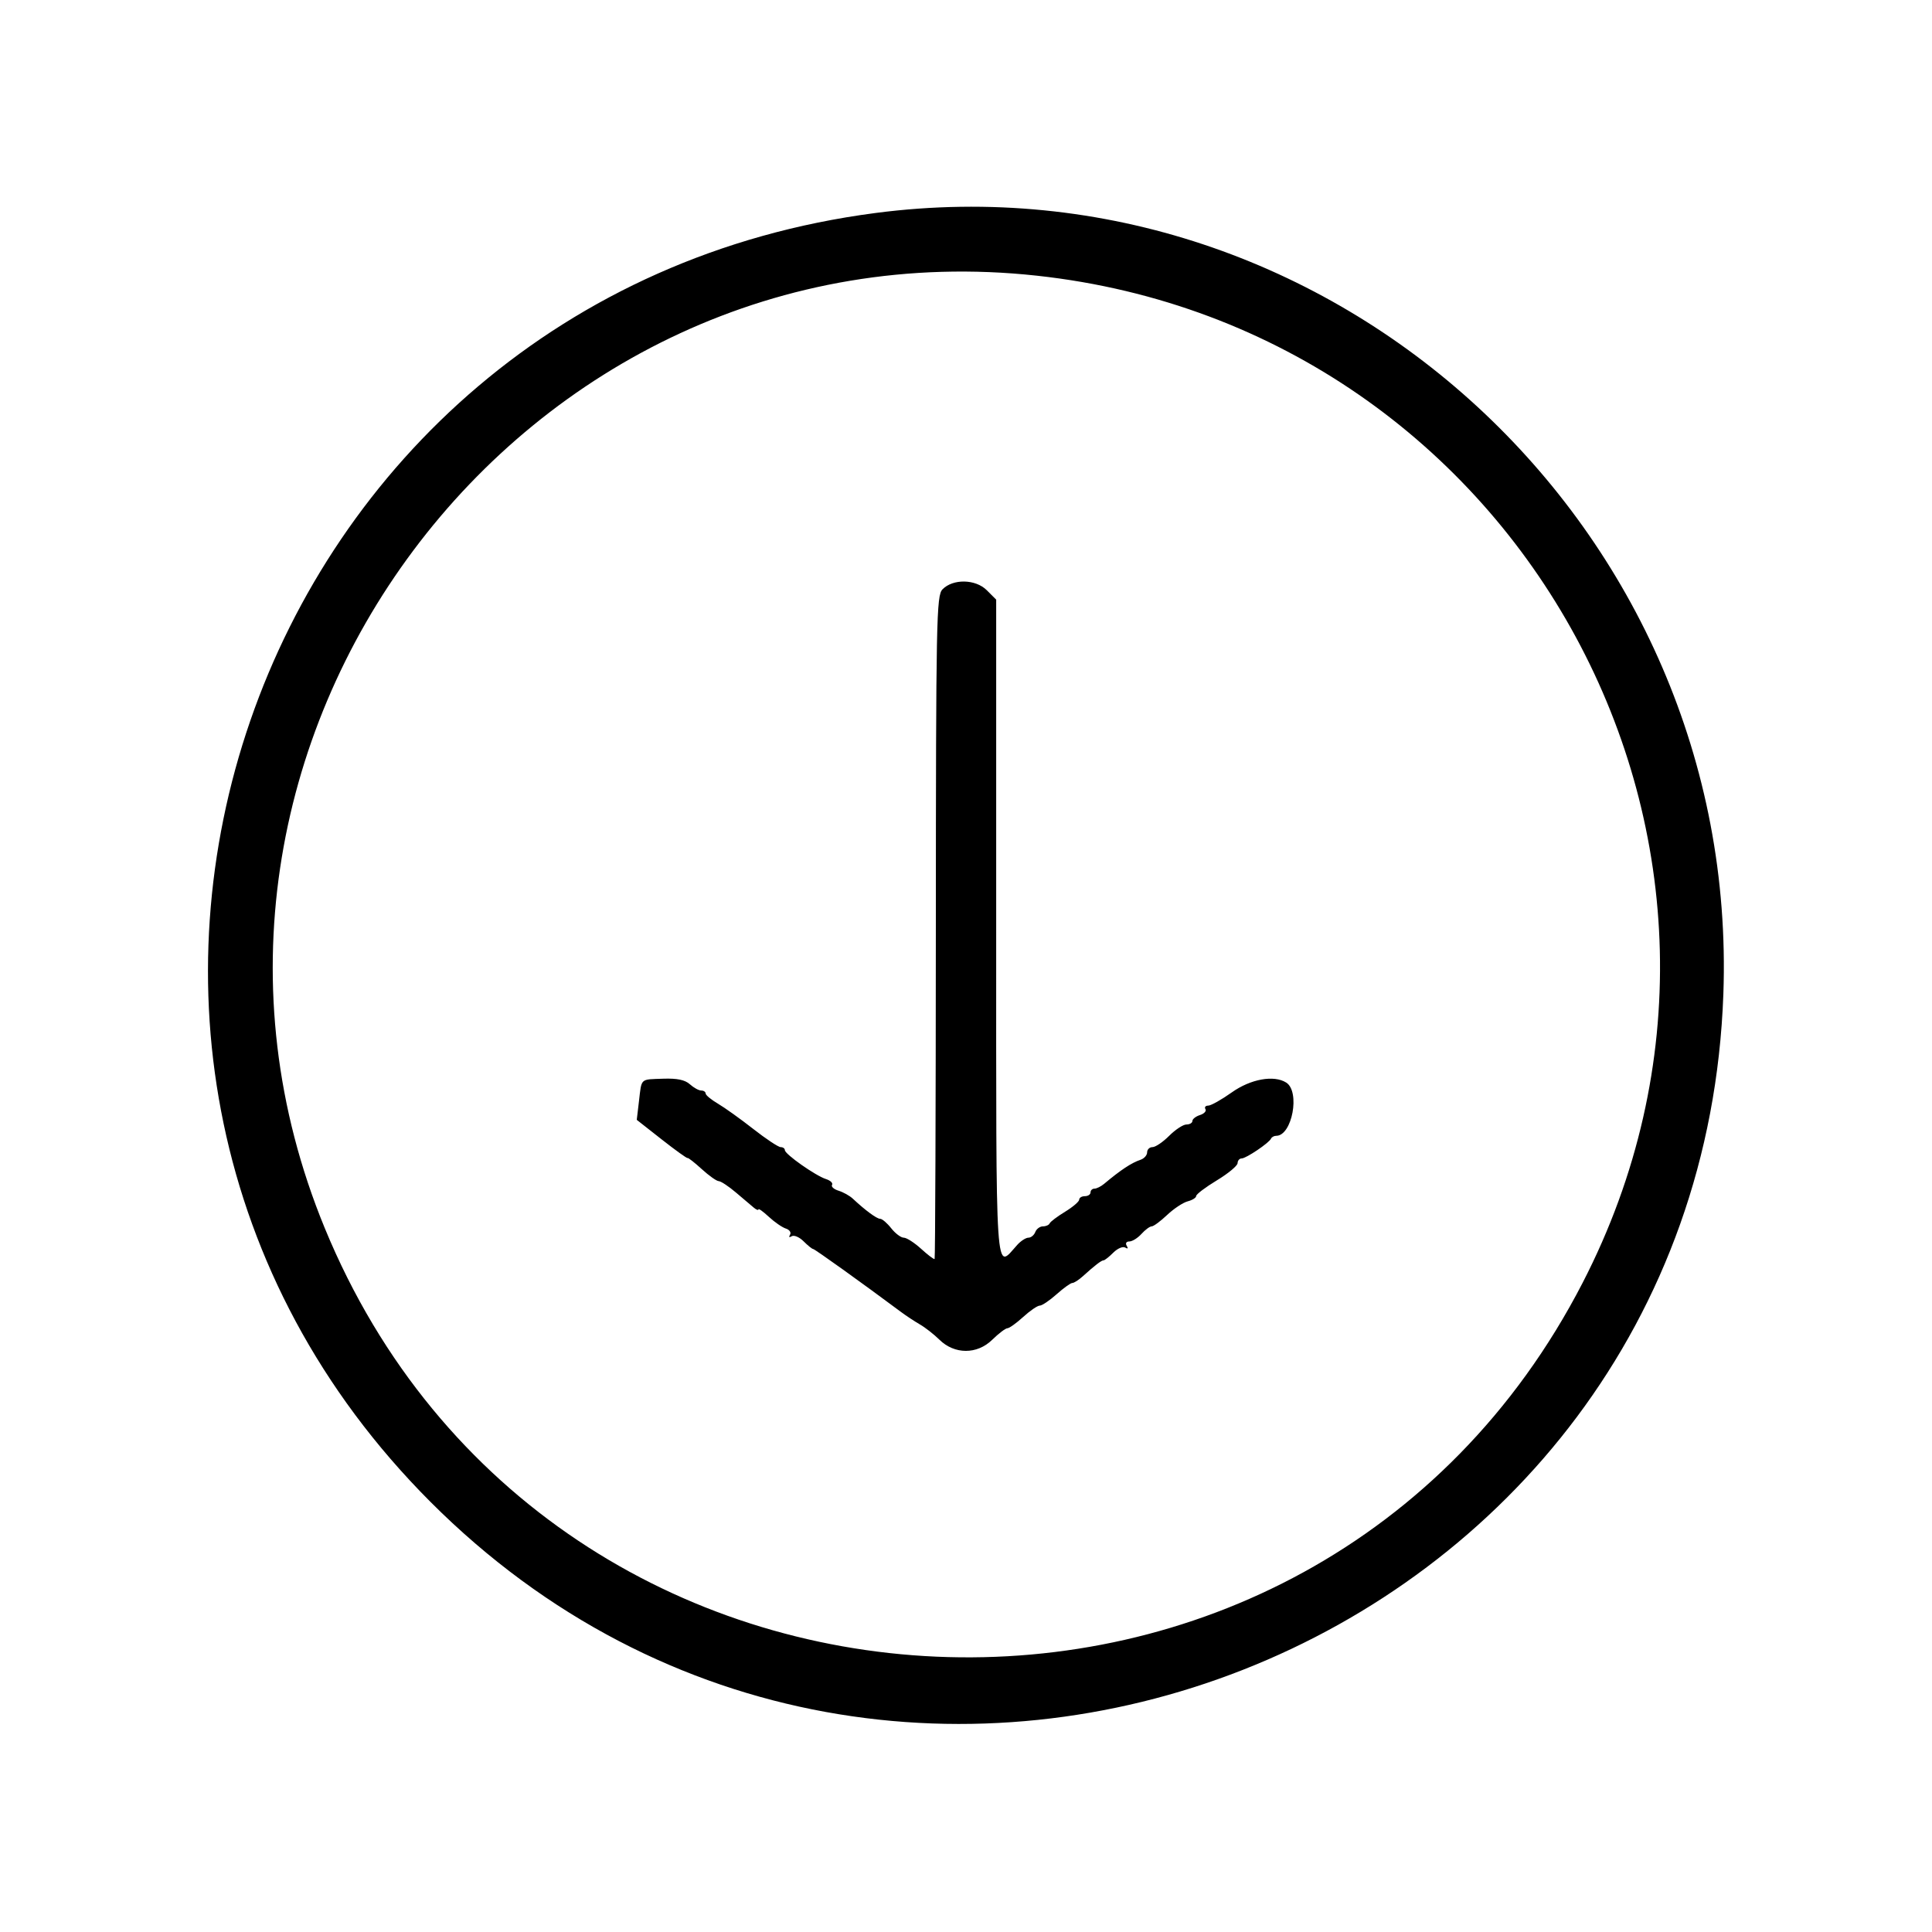<svg id="svg" version="1.1" xmlns="http://www.w3.org/2000/svg" xmlns:xlink="http://www.w3.org/1999/xlink" width="400" height="400" viewBox="0, 0, 400,400"><g id="svgg"><path id="path0" d="M181.250 44.099 C 51.213 61.084,-3.150 218.512,89.107 310.933 C 185.532 407.529,351.920 342.197,356.803 205.822 C 360.256 109.407,275.937 31.731,181.250 44.099 M214.679 57.078 C 315.362 68.061,373.859 176.051,327.648 265.625 C 271.667 374.136,113.710 367.232,67.228 254.243 C 26.274 154.688,107.977 45.438,214.679 57.078 M195.134 122.018 C 193.875 123.310,193.782 128.067,193.758 191.919 C 193.745 229.602,193.629 260.537,193.502 260.664 C 193.375 260.792,192.127 259.850,190.728 258.573 C 189.329 257.295,187.705 256.250,187.118 256.250 C 186.531 256.250,185.360 255.371,184.515 254.297 C 183.670 253.223,182.643 252.344,182.234 252.344 C 181.529 252.344,179.158 250.599,176.563 248.170 C 175.918 247.566,174.595 246.827,173.621 246.527 C 172.648 246.227,172.038 245.680,172.266 245.313 C 172.493 244.945,171.928 244.405,171.011 244.114 C 168.868 243.434,162.500 238.957,162.500 238.131 C 162.500 237.784,162.108 237.500,161.628 237.500 C 161.148 237.500,158.600 235.810,155.964 233.745 C 153.328 231.679,150.029 229.318,148.633 228.498 C 147.236 227.678,146.094 226.731,146.094 226.394 C 146.094 226.057,145.682 225.781,145.179 225.781 C 144.675 225.781,143.619 225.198,142.832 224.486 C 141.830 223.579,140.184 223.233,137.347 223.333 C 132.465 223.506,132.867 223.140,132.299 227.929 L 131.835 231.851 136.977 235.891 C 139.804 238.114,142.222 239.852,142.348 239.753 C 142.475 239.655,143.799 240.690,145.291 242.053 C 146.784 243.416,148.366 244.537,148.807 244.544 C 149.248 244.551,150.840 245.602,152.344 246.879 C 153.848 248.157,155.518 249.571,156.055 250.022 C 156.592 250.474,157.031 250.639,157.031 250.390 C 157.031 250.141,157.998 250.834,159.180 251.930 C 160.361 253.026,161.948 254.121,162.707 254.362 C 163.465 254.603,163.850 255.181,163.563 255.646 C 163.257 256.140,163.403 256.267,163.913 255.952 C 164.394 255.655,165.503 256.128,166.378 257.003 C 167.253 257.878,168.143 258.594,168.356 258.594 C 168.673 258.594,178.507 265.641,186.608 271.675 C 187.622 272.429,189.359 273.574,190.470 274.219 C 191.580 274.863,193.388 276.277,194.486 277.361 C 197.612 280.445,202.281 280.460,205.414 277.398 C 206.763 276.079,208.184 275.000,208.572 275.000 C 208.961 275.000,210.433 273.945,211.845 272.656 C 213.256 271.367,214.796 270.313,215.268 270.313 C 215.739 270.313,217.306 269.258,218.750 267.969 C 220.194 266.680,221.663 265.625,222.016 265.625 C 222.368 265.625,223.334 265.010,224.163 264.258 C 226.643 262.007,228.034 260.938,228.483 260.938 C 228.716 260.938,229.622 260.222,230.497 259.347 C 231.372 258.471,232.481 257.998,232.962 258.295 C 233.493 258.624,233.617 258.482,233.278 257.933 C 232.957 257.415,233.187 257.031,233.817 257.031 C 234.420 257.031,235.550 256.328,236.328 255.469 C 237.106 254.609,238.058 253.906,238.445 253.906 C 238.831 253.906,240.271 252.843,241.644 251.544 C 243.017 250.246,244.932 248.977,245.898 248.725 C 246.865 248.474,247.656 247.976,247.656 247.620 C 247.656 247.263,249.580 245.807,251.931 244.384 C 254.282 242.961,256.216 241.357,256.228 240.820 C 256.240 240.283,256.616 239.844,257.063 239.844 C 257.988 239.844,262.756 236.632,263.151 235.742 C 263.294 235.420,263.780 235.156,264.231 235.156 C 267.520 235.156,269.235 225.997,266.296 224.134 C 263.755 222.524,258.926 223.397,255.023 226.172 C 252.908 227.676,250.716 228.906,250.152 228.906 C 249.588 228.906,249.328 229.233,249.575 229.631 C 249.821 230.030,249.314 230.581,248.449 230.856 C 247.583 231.131,246.875 231.683,246.875 232.084 C 246.875 232.485,246.321 232.813,245.643 232.813 C 244.965 232.813,243.356 233.867,242.067 235.156 C 240.778 236.445,239.223 237.500,238.612 237.500 C 238.000 237.500,237.500 237.986,237.500 238.581 C 237.500 239.175,236.885 239.868,236.133 240.121 C 234.251 240.753,232.049 242.208,228.576 245.117 C 227.934 245.654,227.043 246.094,226.595 246.094 C 226.148 246.094,225.781 246.445,225.781 246.875 C 225.781 247.305,225.254 247.656,224.609 247.656 C 223.965 247.656,223.438 247.979,223.438 248.374 C 223.438 248.768,222.119 249.896,220.508 250.880 C 218.896 251.863,217.461 252.946,217.318 253.287 C 217.174 253.628,216.548 253.906,215.926 253.906 C 215.304 253.906,214.592 254.434,214.345 255.078 C 214.098 255.723,213.460 256.250,212.928 256.250 C 212.396 256.250,211.356 256.918,210.617 257.735 C 205.981 262.857,206.250 266.898,206.250 192.079 L 206.250 124.148 204.301 122.198 C 201.983 119.881,197.305 119.789,195.134 122.018 " stroke="none" fill="#000000" fill-rule="evenodd"></path></g></svg>